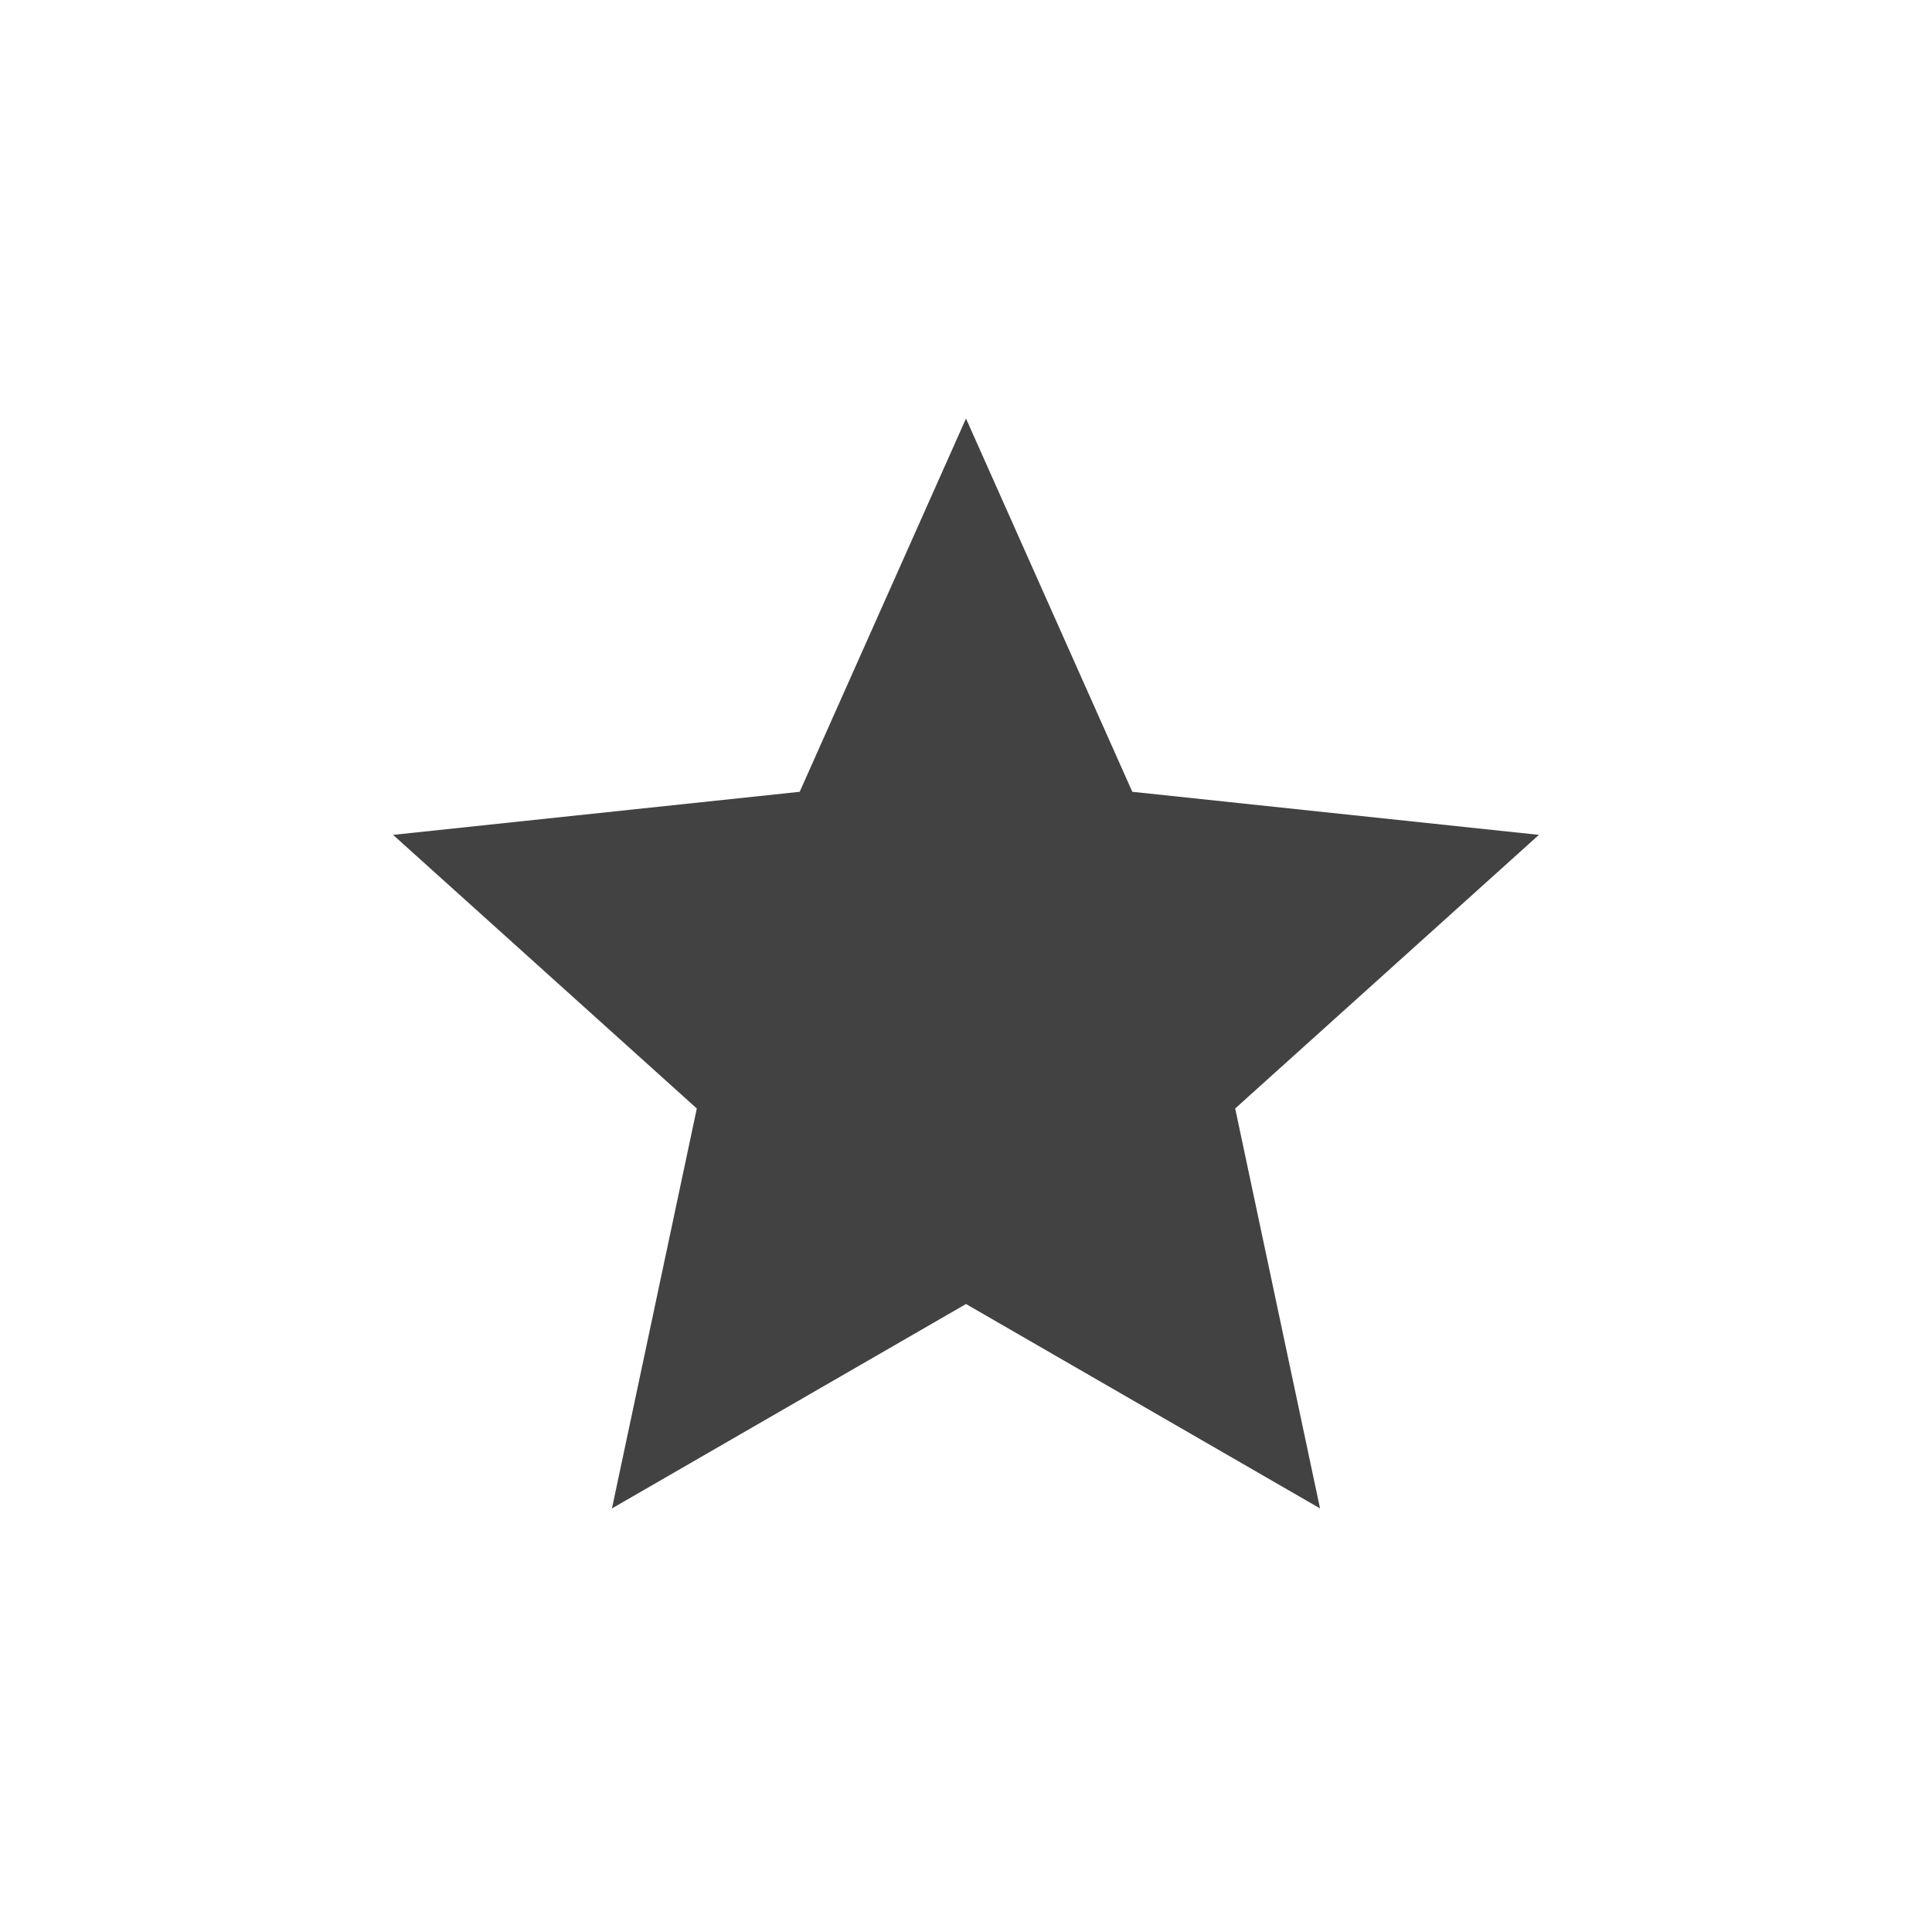 <?xml version="1.0" encoding="UTF-8"?>
<svg xmlns="http://www.w3.org/2000/svg" xmlns:xlink="http://www.w3.org/1999/xlink" width="24px" height="24px" viewBox="0 0 24 24" version="1.1">
<g id="surface1">
     <defs>
  <style id="current-color-scheme" type="text/css">
   .ColorScheme-Text { color:#424242; } .ColorScheme-Highlight { color:#eeeeee; }
  </style>
 </defs>
<path style="fill:currentColor" class="ColorScheme-Text" d="M 12 5.199 L 14.066 9.836 L 19.117 10.371 L 15.344 13.77 L 16.398 18.738 L 12 16.199 L 7.602 18.738 L 8.656 13.77 L 4.883 10.371 L 9.934 9.836 Z M 12 5.199 "/>
</g>
</svg>
